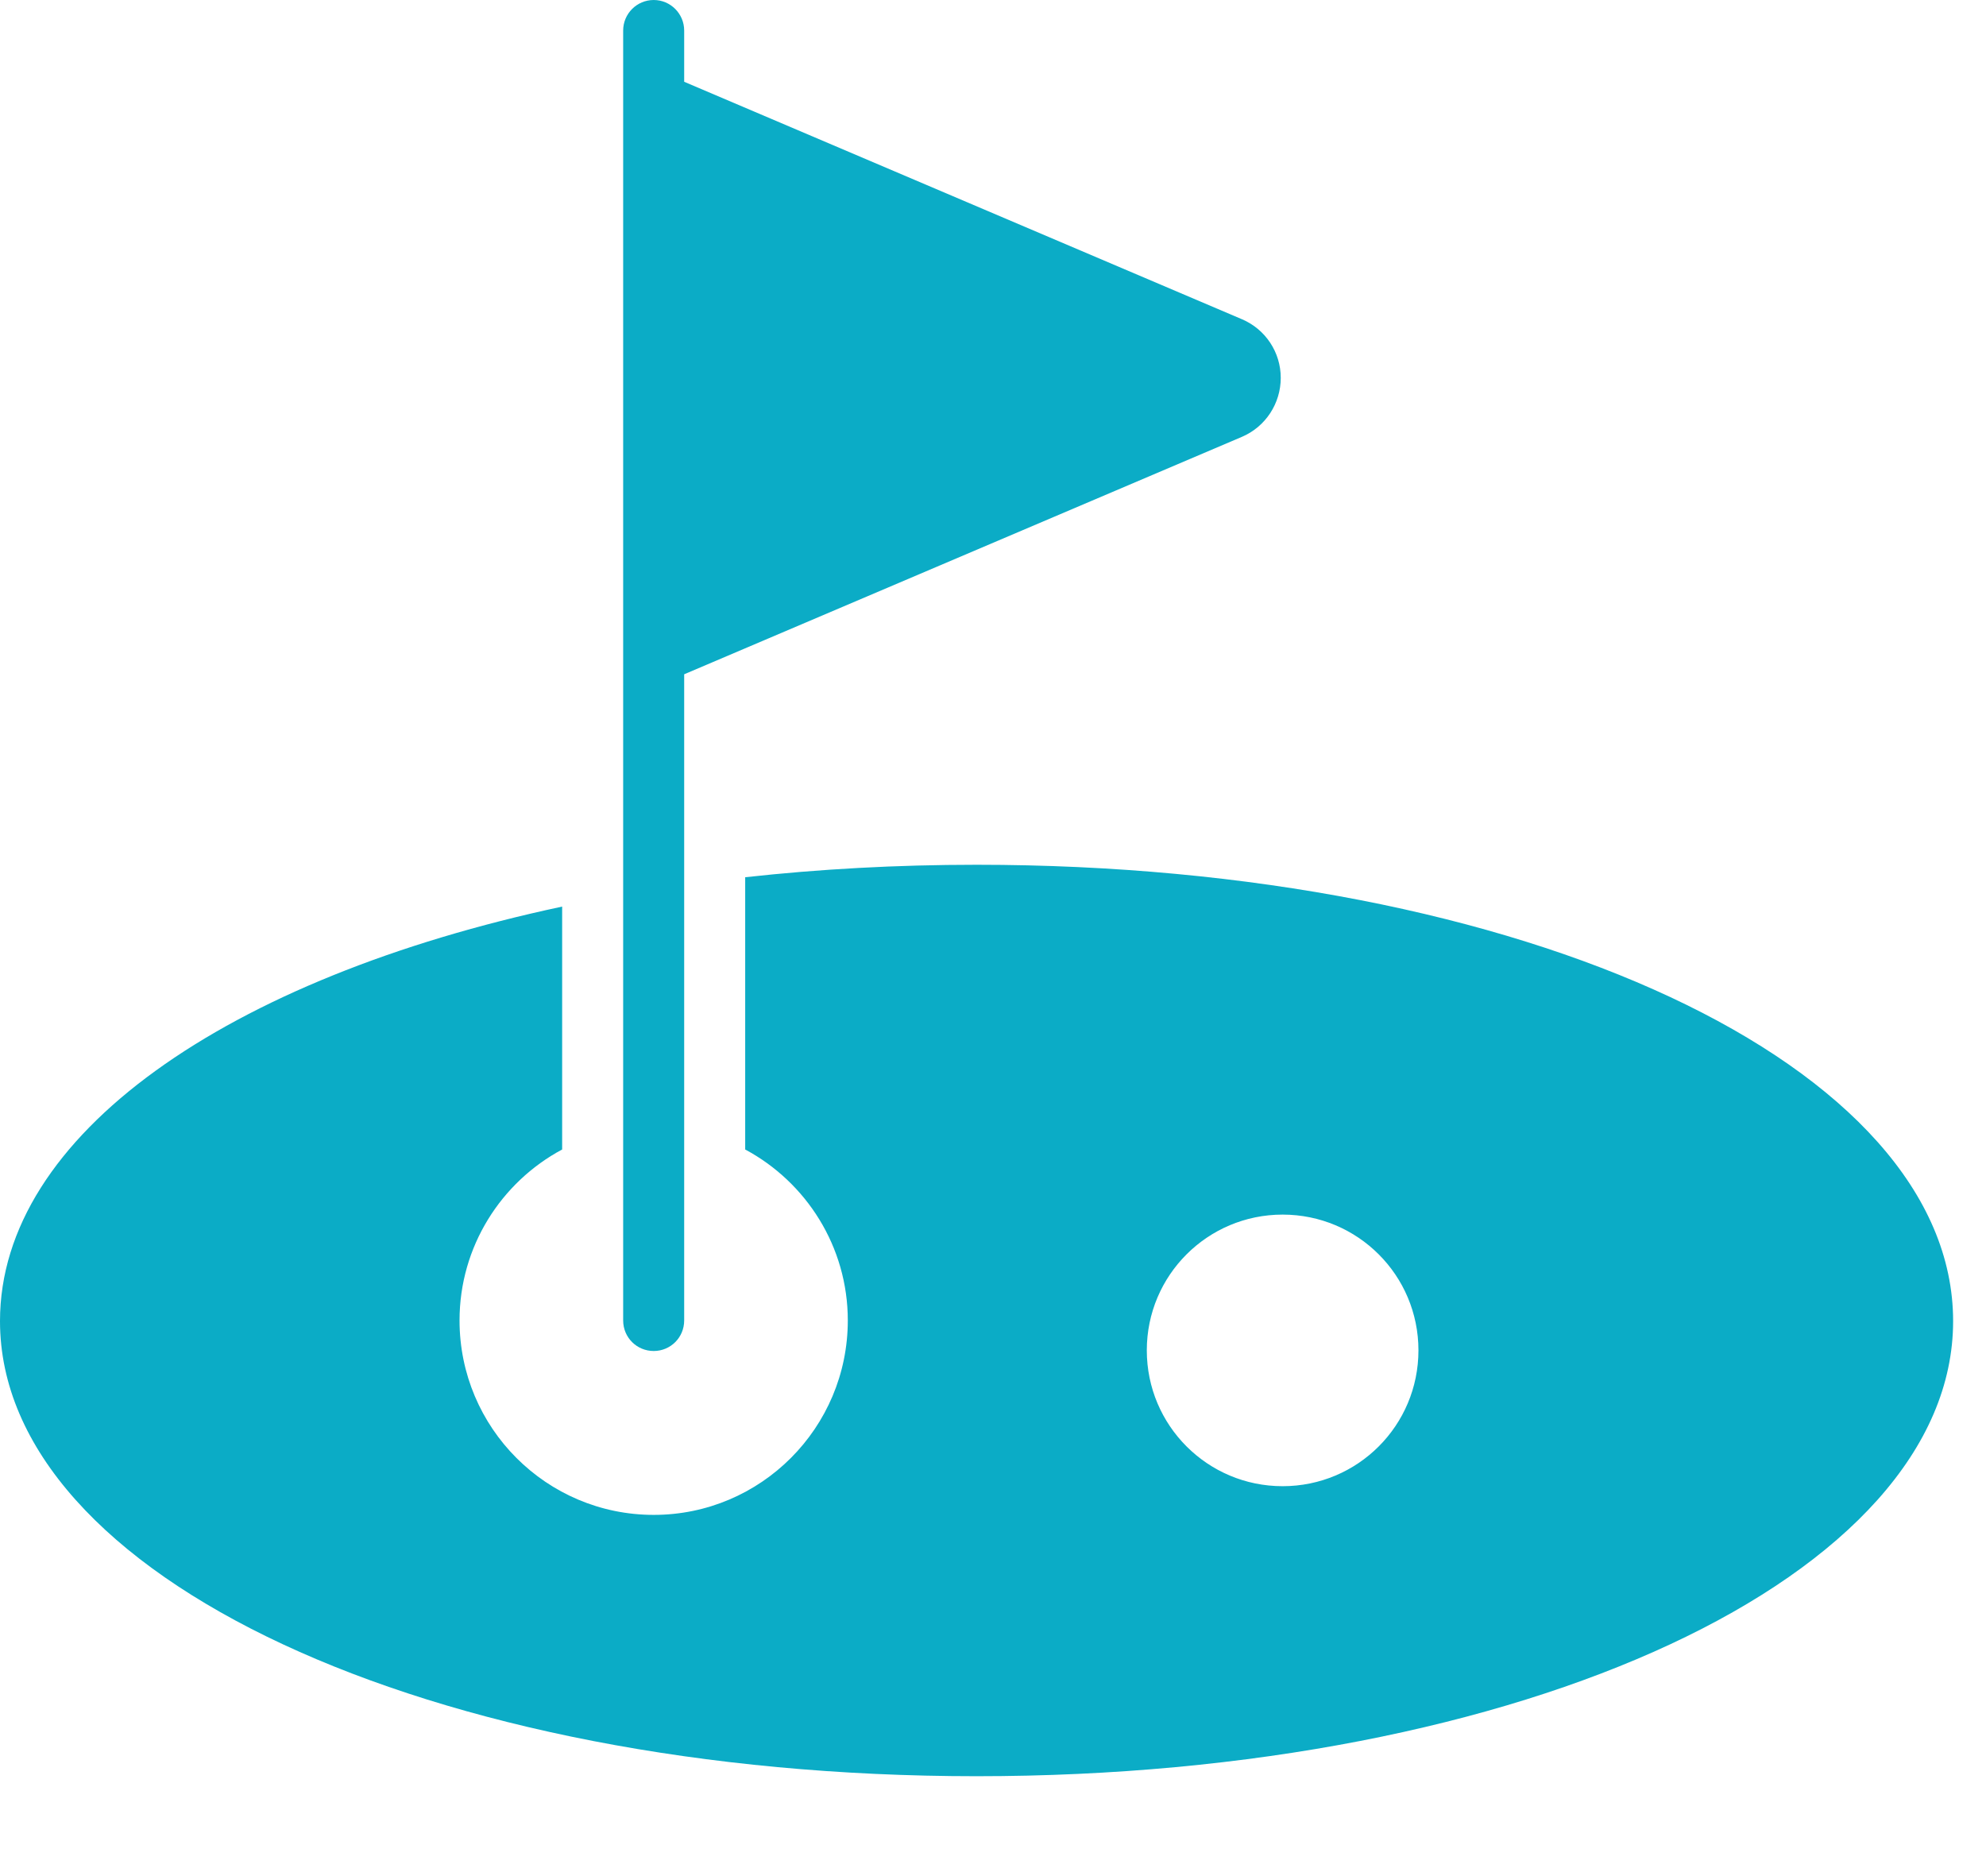 <svg width="18" height="17" viewBox="0 0 18 17" fill="none" xmlns="http://www.w3.org/2000/svg">
<path d="M8.851 7.836C8.126 7.836 7.424 7.875 6.754 7.949V10.416C7.307 10.712 7.684 11.296 7.684 11.965C7.684 12.939 6.895 13.727 5.925 13.727C4.954 13.727 4.165 12.939 4.165 11.965C4.165 11.296 4.542 10.712 5.095 10.416V8.215C2.061 8.862 0 10.284 0 11.971C0 14.283 3.889 16.095 8.851 16.095C13.813 16.095 17.702 14.283 17.702 11.971C17.702 9.653 13.813 7.836 8.851 7.836ZM11.625 13.467C10.945 13.467 10.394 12.917 10.394 12.236C10.394 11.556 10.945 11.006 11.625 11.006C12.306 11.006 12.856 11.556 12.856 12.236C12.856 12.917 12.306 13.467 11.625 13.467Z" fill="#0BACC6"/>
<path d="M5.925 12.242C6.077 12.242 6.201 12.12 6.201 11.965V10.231V6.11L11.257 3.958C11.47 3.867 11.608 3.656 11.608 3.424C11.608 3.192 11.47 2.984 11.257 2.893L6.201 0.741V0.277C6.201 0.124 6.077 0 5.925 0C5.772 0 5.648 0.124 5.648 0.277V10.231V11.965C5.648 12.12 5.772 12.242 5.925 12.242Z" fill="#0BACC6"/>
</svg>

